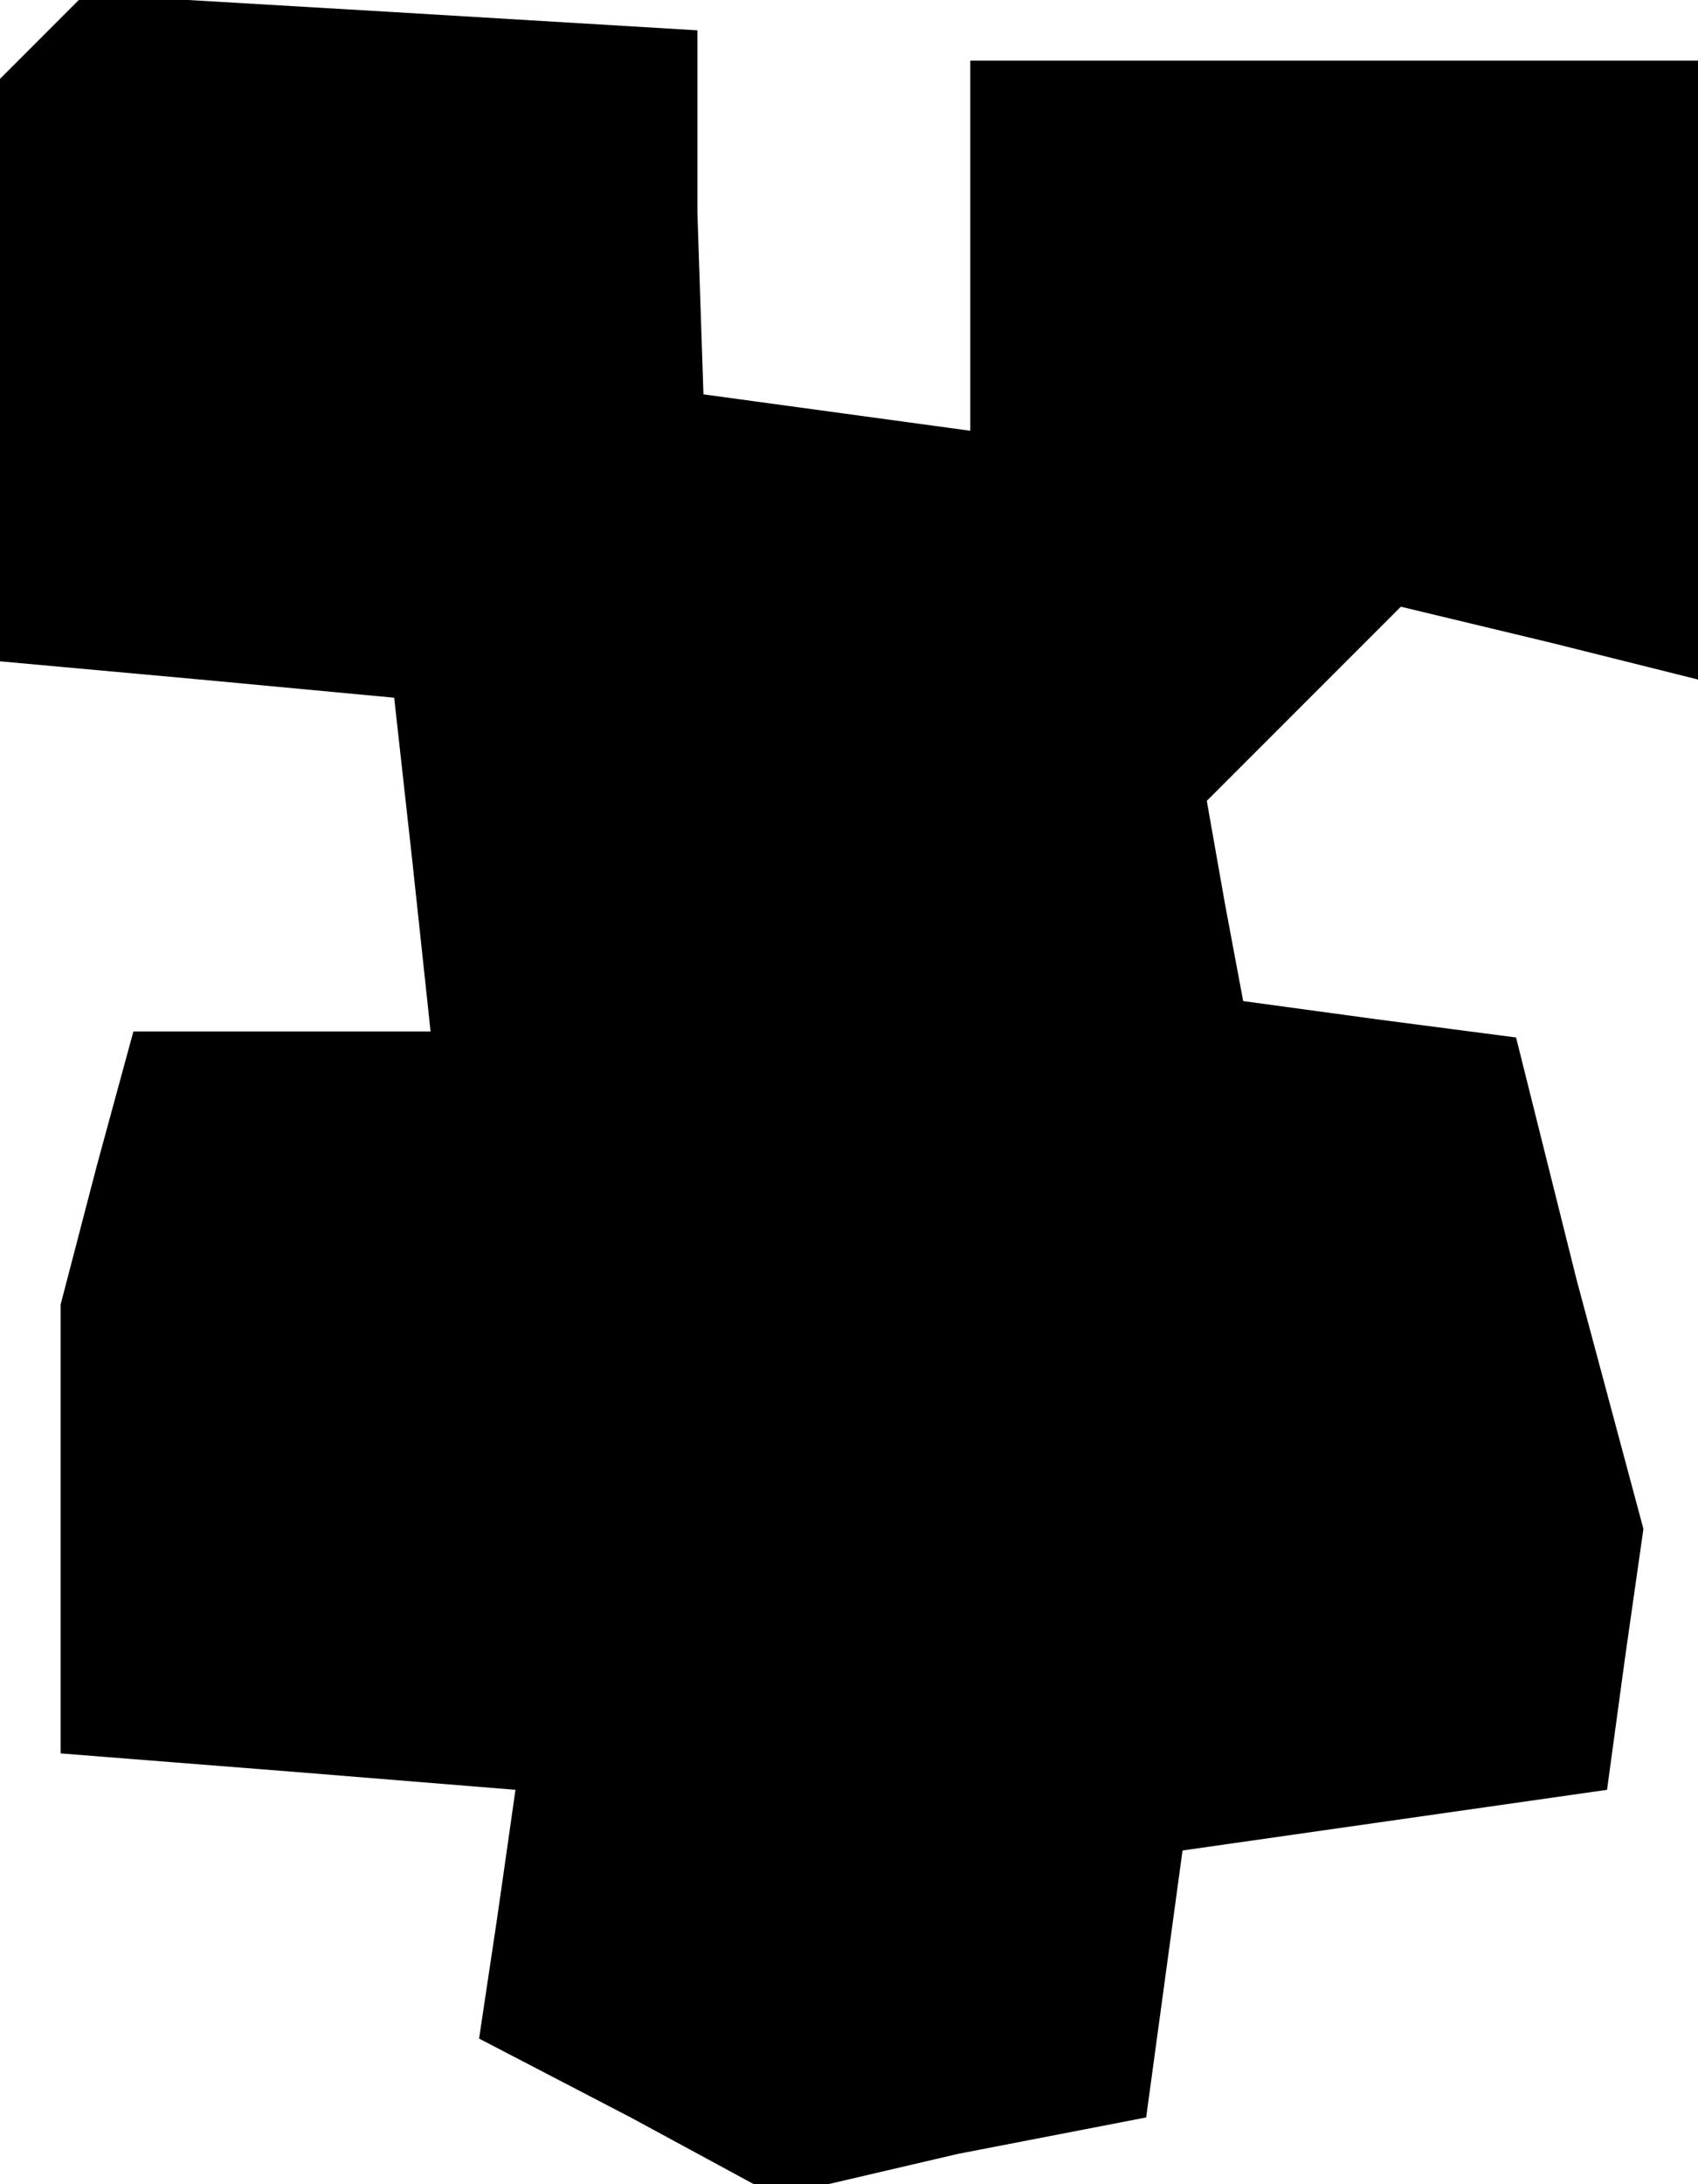 <?xml version="1.0" standalone="no"?>
<!DOCTYPE svg PUBLIC "-//W3C//DTD SVG 20010904//EN"
 "http://www.w3.org/TR/2001/REC-SVG-20010904/DTD/svg10.dtd">
<svg version="1.0" xmlns="http://www.w3.org/2000/svg"
 width="28pt" height="36pt" viewBox="0 0 28 36"
 preserveAspectRatio="xMidYMid meet">
<g transform="translate(0,36) scale(0.1,-0.1)"
fill="#000000" stroke="none">
<path d="M7 354 l-7 -7 0 -48 0 -48 33 -3 32 -3 3 -27 3 -28 -24 0 -25 0 -6
-22 -6 -23 0 -37 0 -37 38 -3 37 -3 -3 -21 -3 -20 25 -13 24 -13 30 7 31 6 3
22 3 22 35 5 35 5 3 22 3 21 -11 41 -10 40 -23 3 -22 3 -3 16 -3 17 16 16 16
16 25 -6 24 -6 0 51 0 51 -60 0 -60 0 0 -31 0 -30 -22 3 -22 3 -1 30 0 30 -50
3 -51 3 -7 -7z"/>
</g>
</svg>
